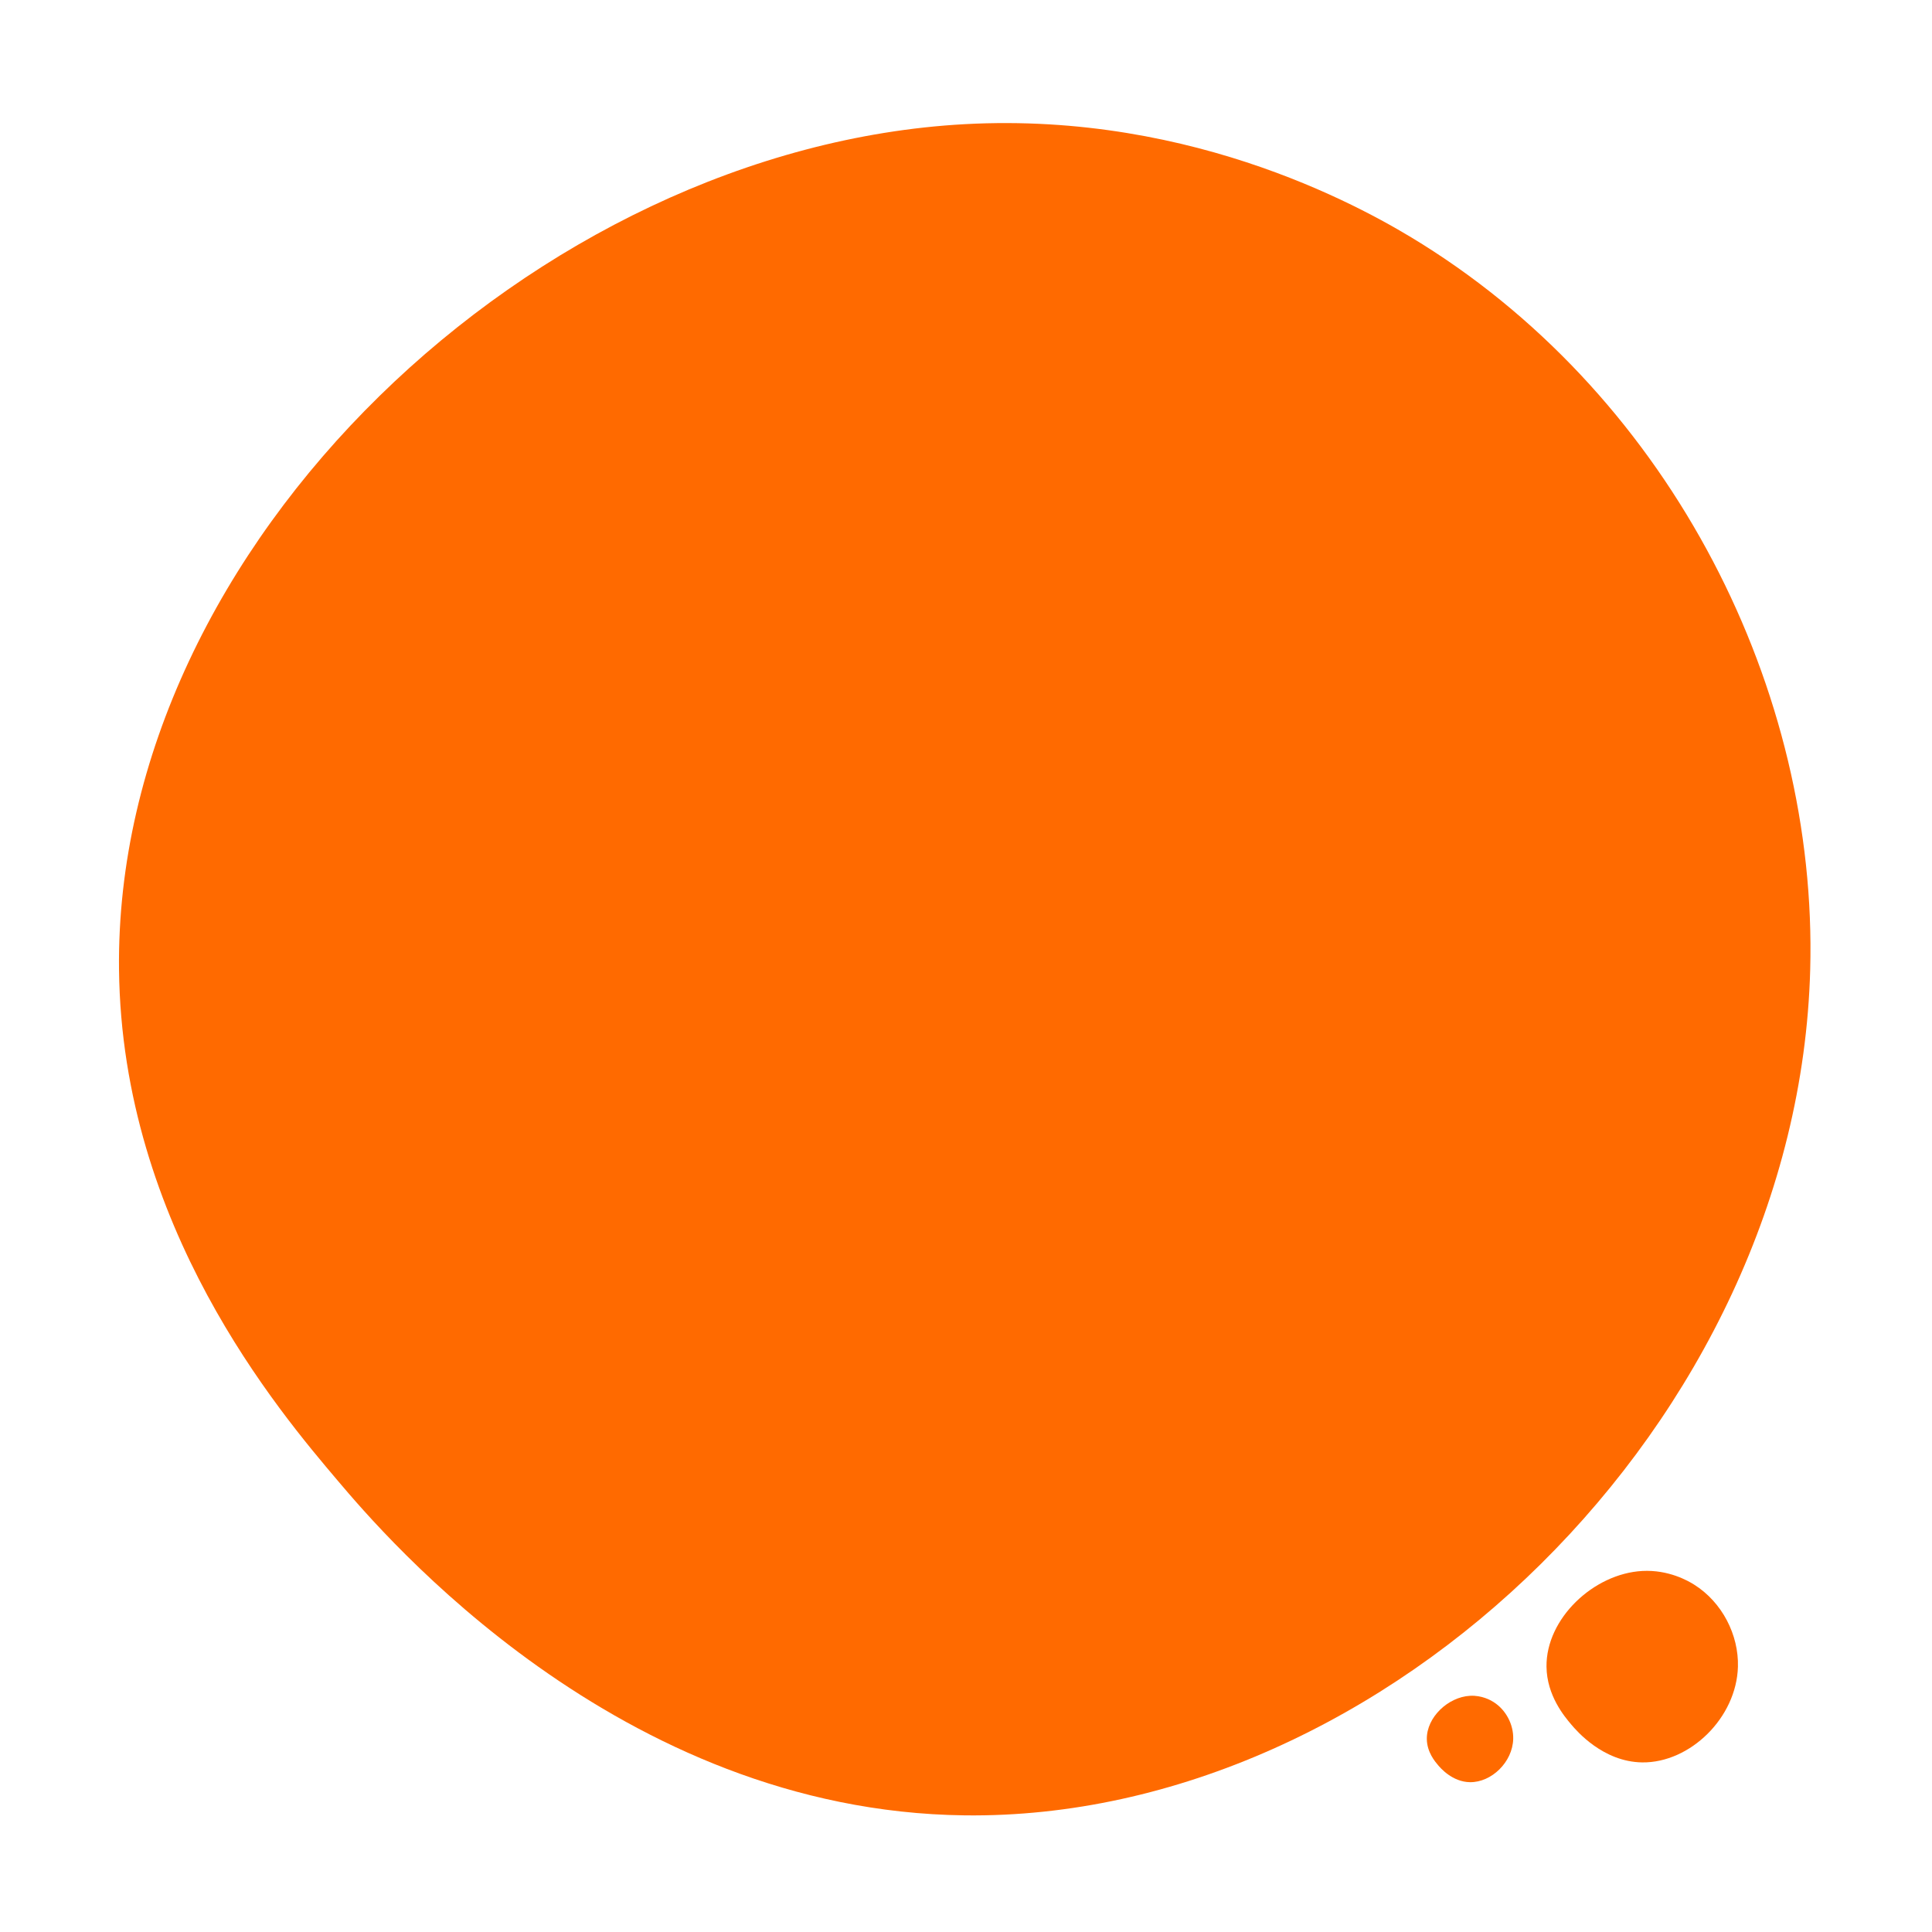 <svg xmlns="http://www.w3.org/2000/svg" xmlns:xlink="http://www.w3.org/1999/xlink" width="1080" zoomAndPan="magnify" viewBox="0 0 810 810" height="1080" preserveAspectRatio="xMidYMid meet" version="1.0"><defs><clipPath id="fd6e4daf06"><path d="M 648.148 658.012 L 729 658.012 L 729 739 L 648.148 739 Z M 648.148 658.012 " clip-rule="nonzero"/></clipPath><clipPath id="2891ae0570"><path d="M 598.102 710.688 L 634.852 710.688 L 634.852 747.438 L 598.102 747.438 Z M 598.102 710.688 " clip-rule="nonzero"/></clipPath></defs><path fill="#ff6a00" d="M 758.934 406.582 C 753.797 595.934 581.219 763.277 404.414 761.098 C 259.055 759.305 160.883 643.531 141.773 620.984 C 116.816 591.551 51.113 514.055 49.898 406.582 C 47.871 228.098 224.812 61.906 404.414 52.062 C 501.891 46.719 574.715 88.812 596.43 102.441 C 701.145 168.105 762.117 289.496 758.934 406.582 Z M 758.934 406.582 " fill-opacity="1" fill-rule="nonzero"/><g clip-path="url(#fd6e4daf06)"><path fill="#ff6a00" d="M 728.637 698.766 C 728.055 720.199 708.52 739.141 688.508 738.895 C 672.055 738.691 660.941 725.586 658.777 723.035 C 655.953 719.703 648.516 710.934 648.379 698.766 C 648.148 678.562 668.176 659.754 688.508 658.637 C 699.539 658.031 707.785 662.797 710.242 664.34 C 722.094 671.773 728.996 685.512 728.637 698.766 Z M 728.637 698.766 " fill-opacity="1" fill-rule="nonzero"/></g><g clip-path="url(#2891ae0570)"><path fill="#ff6a00" d="M 634.418 729.082 C 634.156 738.75 625.34 747.297 616.312 747.188 C 608.887 747.094 603.871 741.184 602.898 740.031 C 601.621 738.527 598.266 734.57 598.203 729.082 C 598.102 719.965 607.137 711.477 616.312 710.973 C 621.289 710.699 625.008 712.852 626.117 713.547 C 631.465 716.898 634.582 723.102 634.418 729.082 Z M 634.418 729.082 " fill-opacity="1" fill-rule="nonzero"/></g></svg>